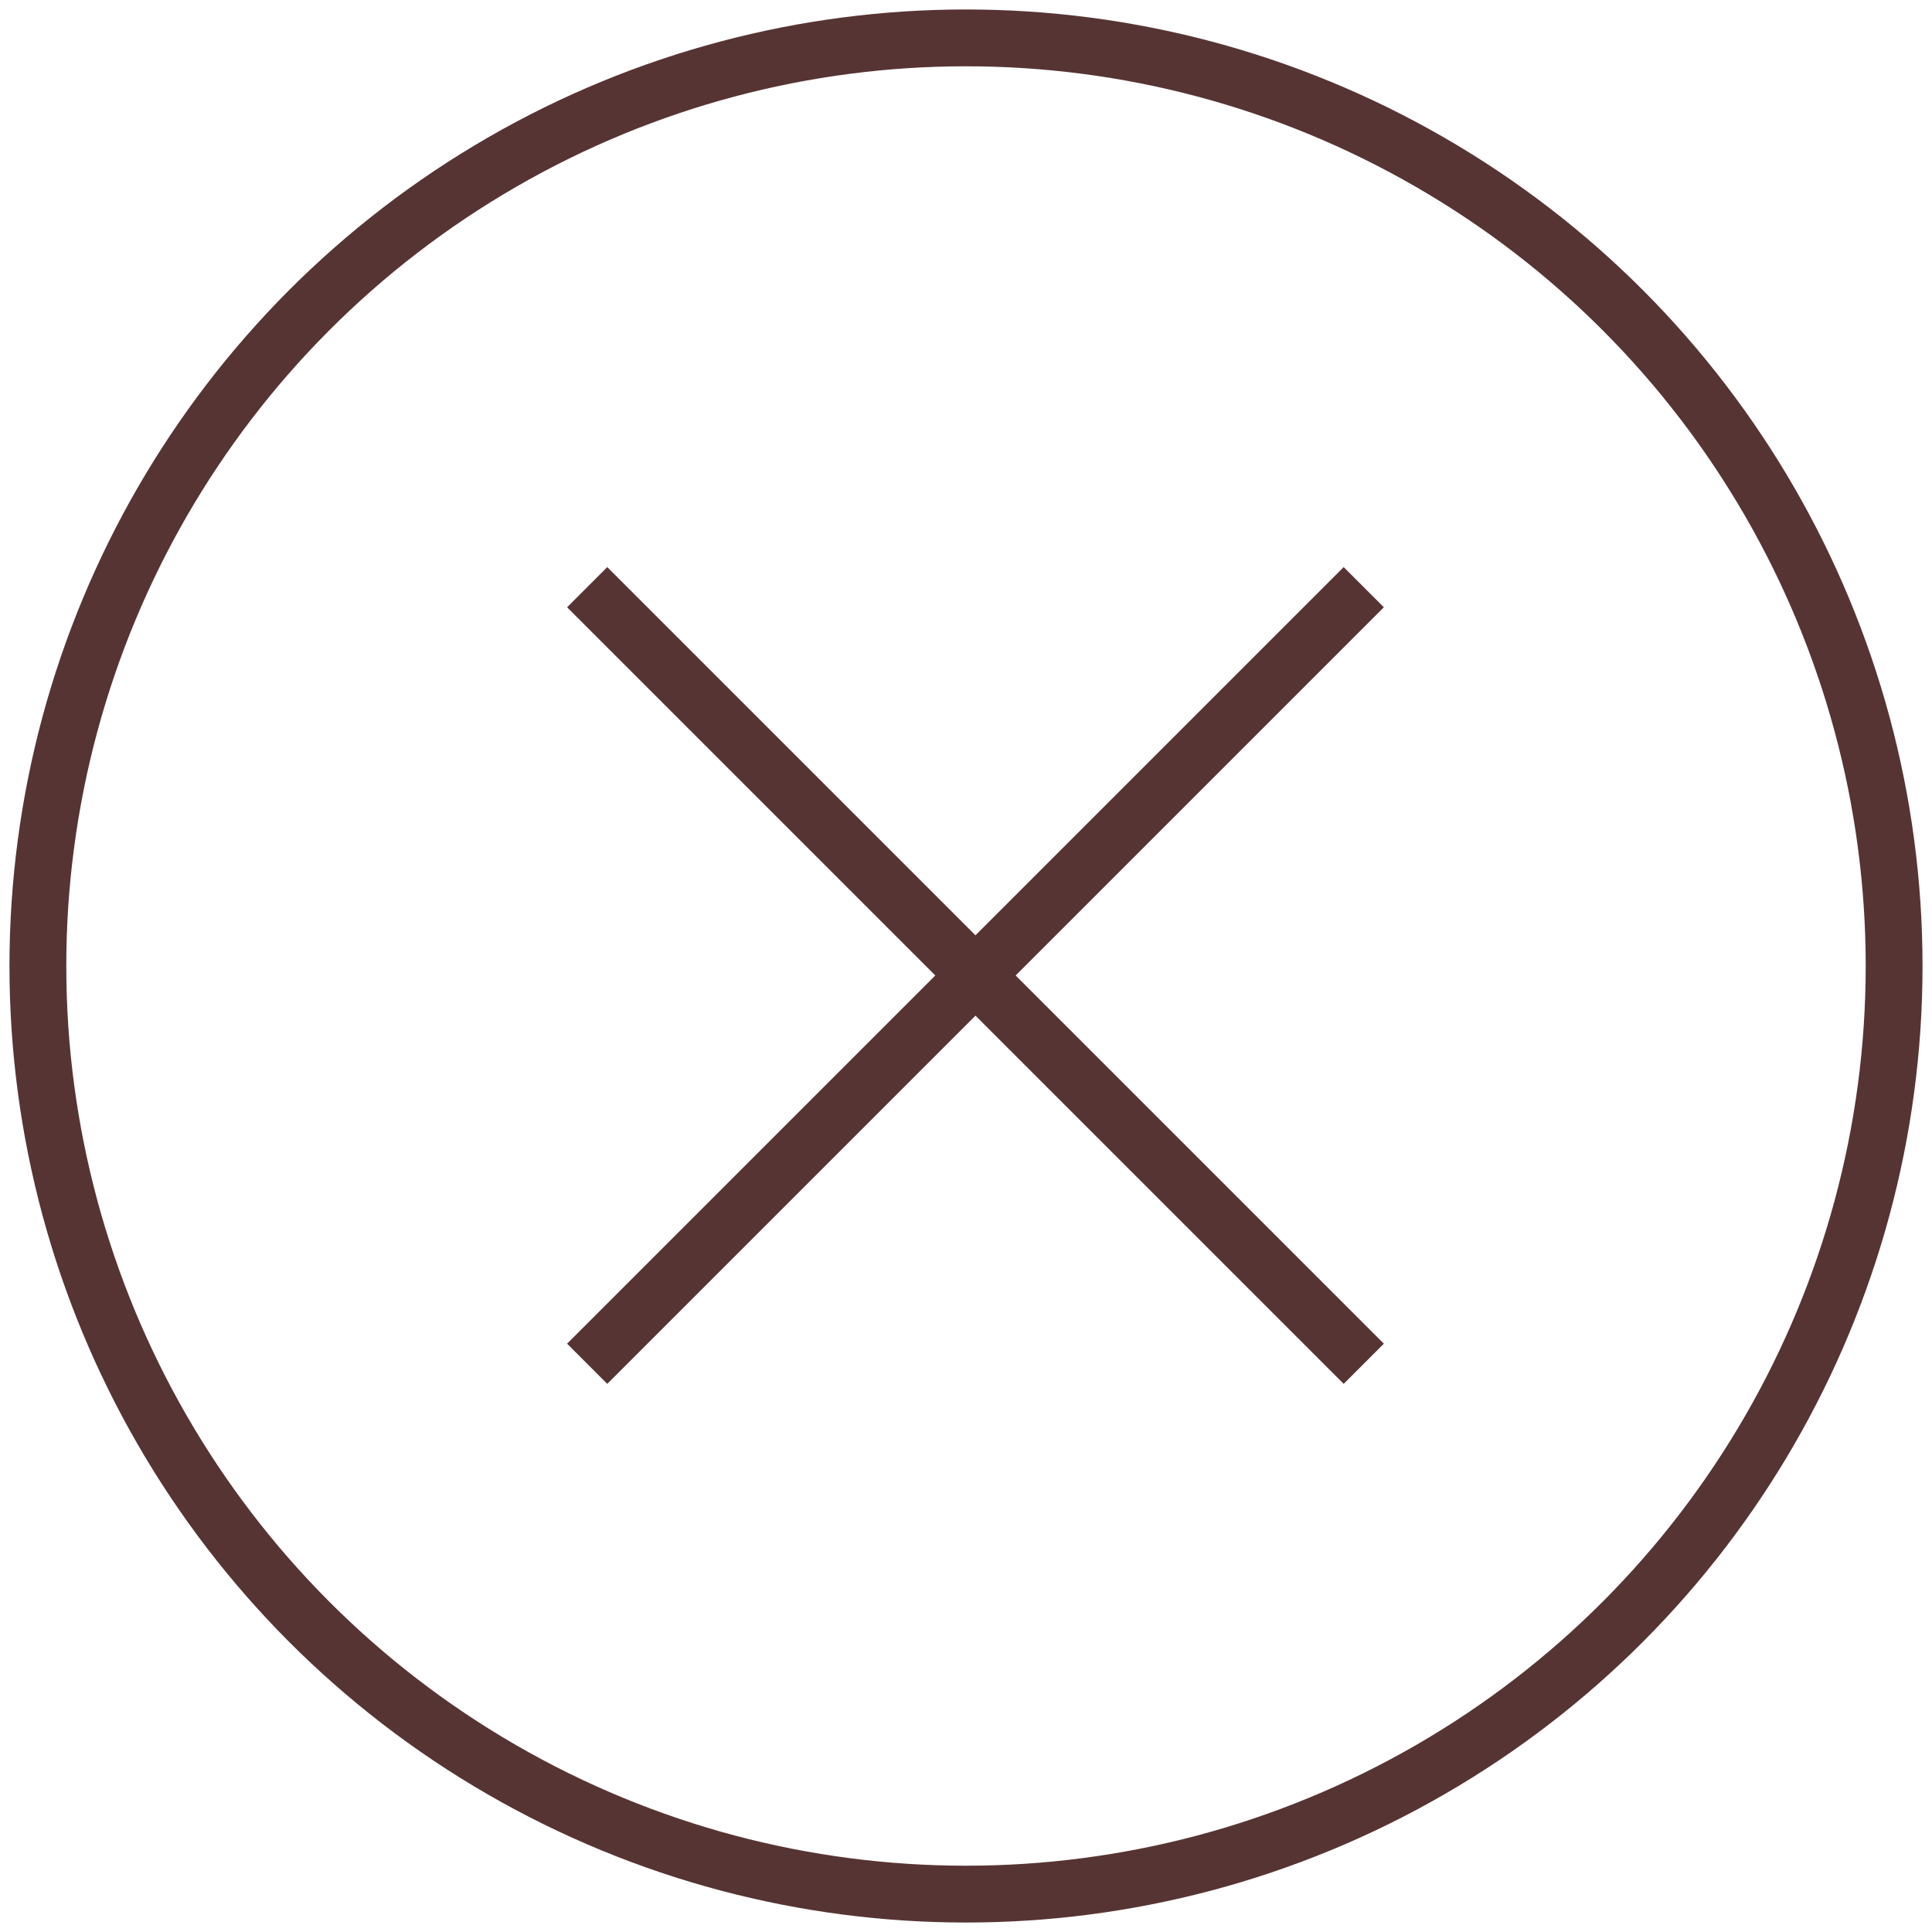 
<svg width="102px" height="102px" viewBox="0 0 102 102" version="1.1" xmlns="http://www.w3.org/2000/svg" xmlns:xlink="http://www.w3.org/1999/xlink">
    <g id="Page-1" stroke="none" stroke-width="1" fill="none" fill-rule="evenodd">
        <g id="Mobile" transform="translate(-263, -60)" stroke="#573434" stroke-width="3">
            <g id="X" transform="translate(265, 62)">
                <circle id="Oval-Copy-2" cx="49" cy="49" r="49"></circle>
                <g id="Group" transform="translate(29, 29)">
                    <path d="M0,0 L41,41" id="Path-2"></path>
                    <g id="Path-2-Copy-2" transform="translate(20.5, 20.5) rotate(90) translate(-20.5, -20.5) ">
                        <path d="M0,0 L41,41" id="Path-2-Copy"></path>
                    </g>
                </g>
            </g>
        </g>
    </g>
</svg>